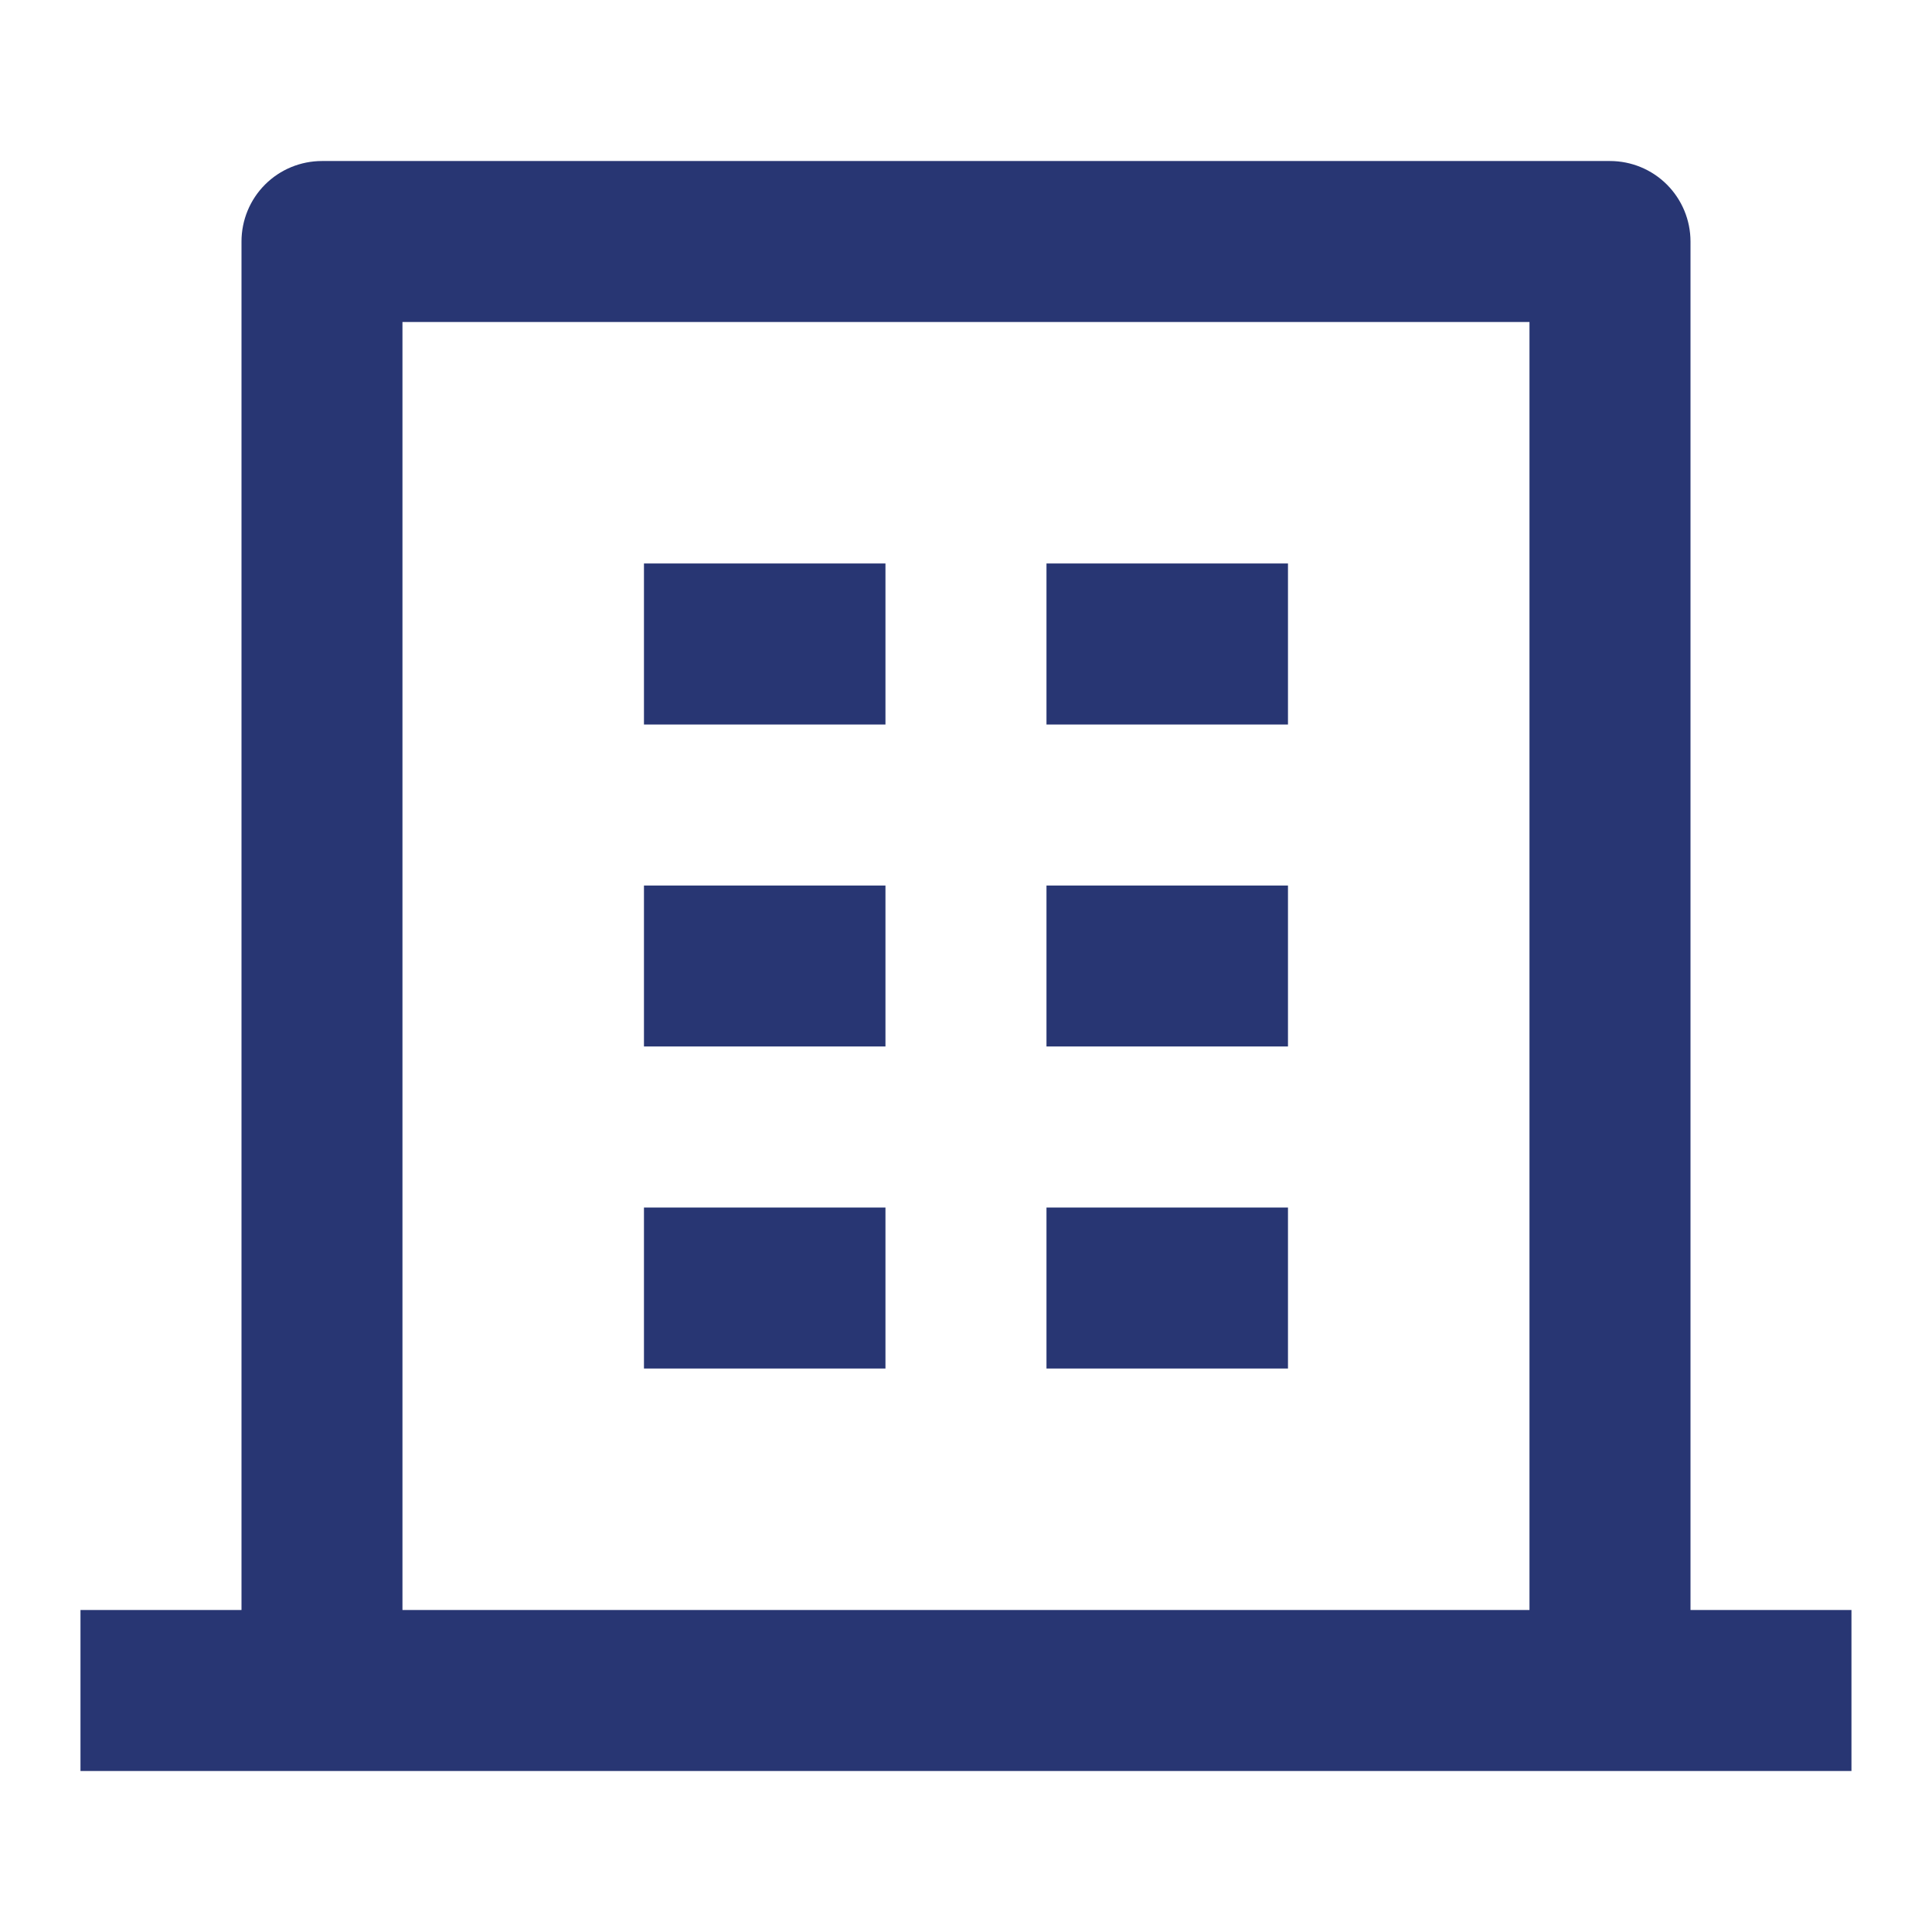 <svg width="32" height="32" viewBox="0 0 32 32" fill="none" xmlns="http://www.w3.org/2000/svg">
<g clip-path="url(#clip0_131_4)">
<path d="M28 26.667H30.666V29.333H1.333V26.667H4V4C4 3.646 4.14 3.307 4.39 3.057C4.64 2.807 4.979 2.667 5.333 2.667H26.666C27.02 2.667 27.359 2.807 27.609 3.057C27.859 3.307 28 3.646 28 4V26.667ZM25.333 26.667V5.333H6.666V26.667H25.333ZM10.666 14.667H14.666V17.333H10.666V14.667ZM10.666 9.333H14.666V12H10.666V9.333ZM10.666 20H14.666V22.667H10.666V20ZM17.333 20H21.333V22.667H17.333V20ZM17.333 14.667H21.333V17.333H17.333V14.667ZM17.333 9.333H21.333V12H17.333V9.333Z" fill="#283673"/>
</g>
<defs>
<clipPath id="clip0_131_4">
<rect width="32" height="32" fill="white"/>
</clipPath>
</defs>
</svg>
